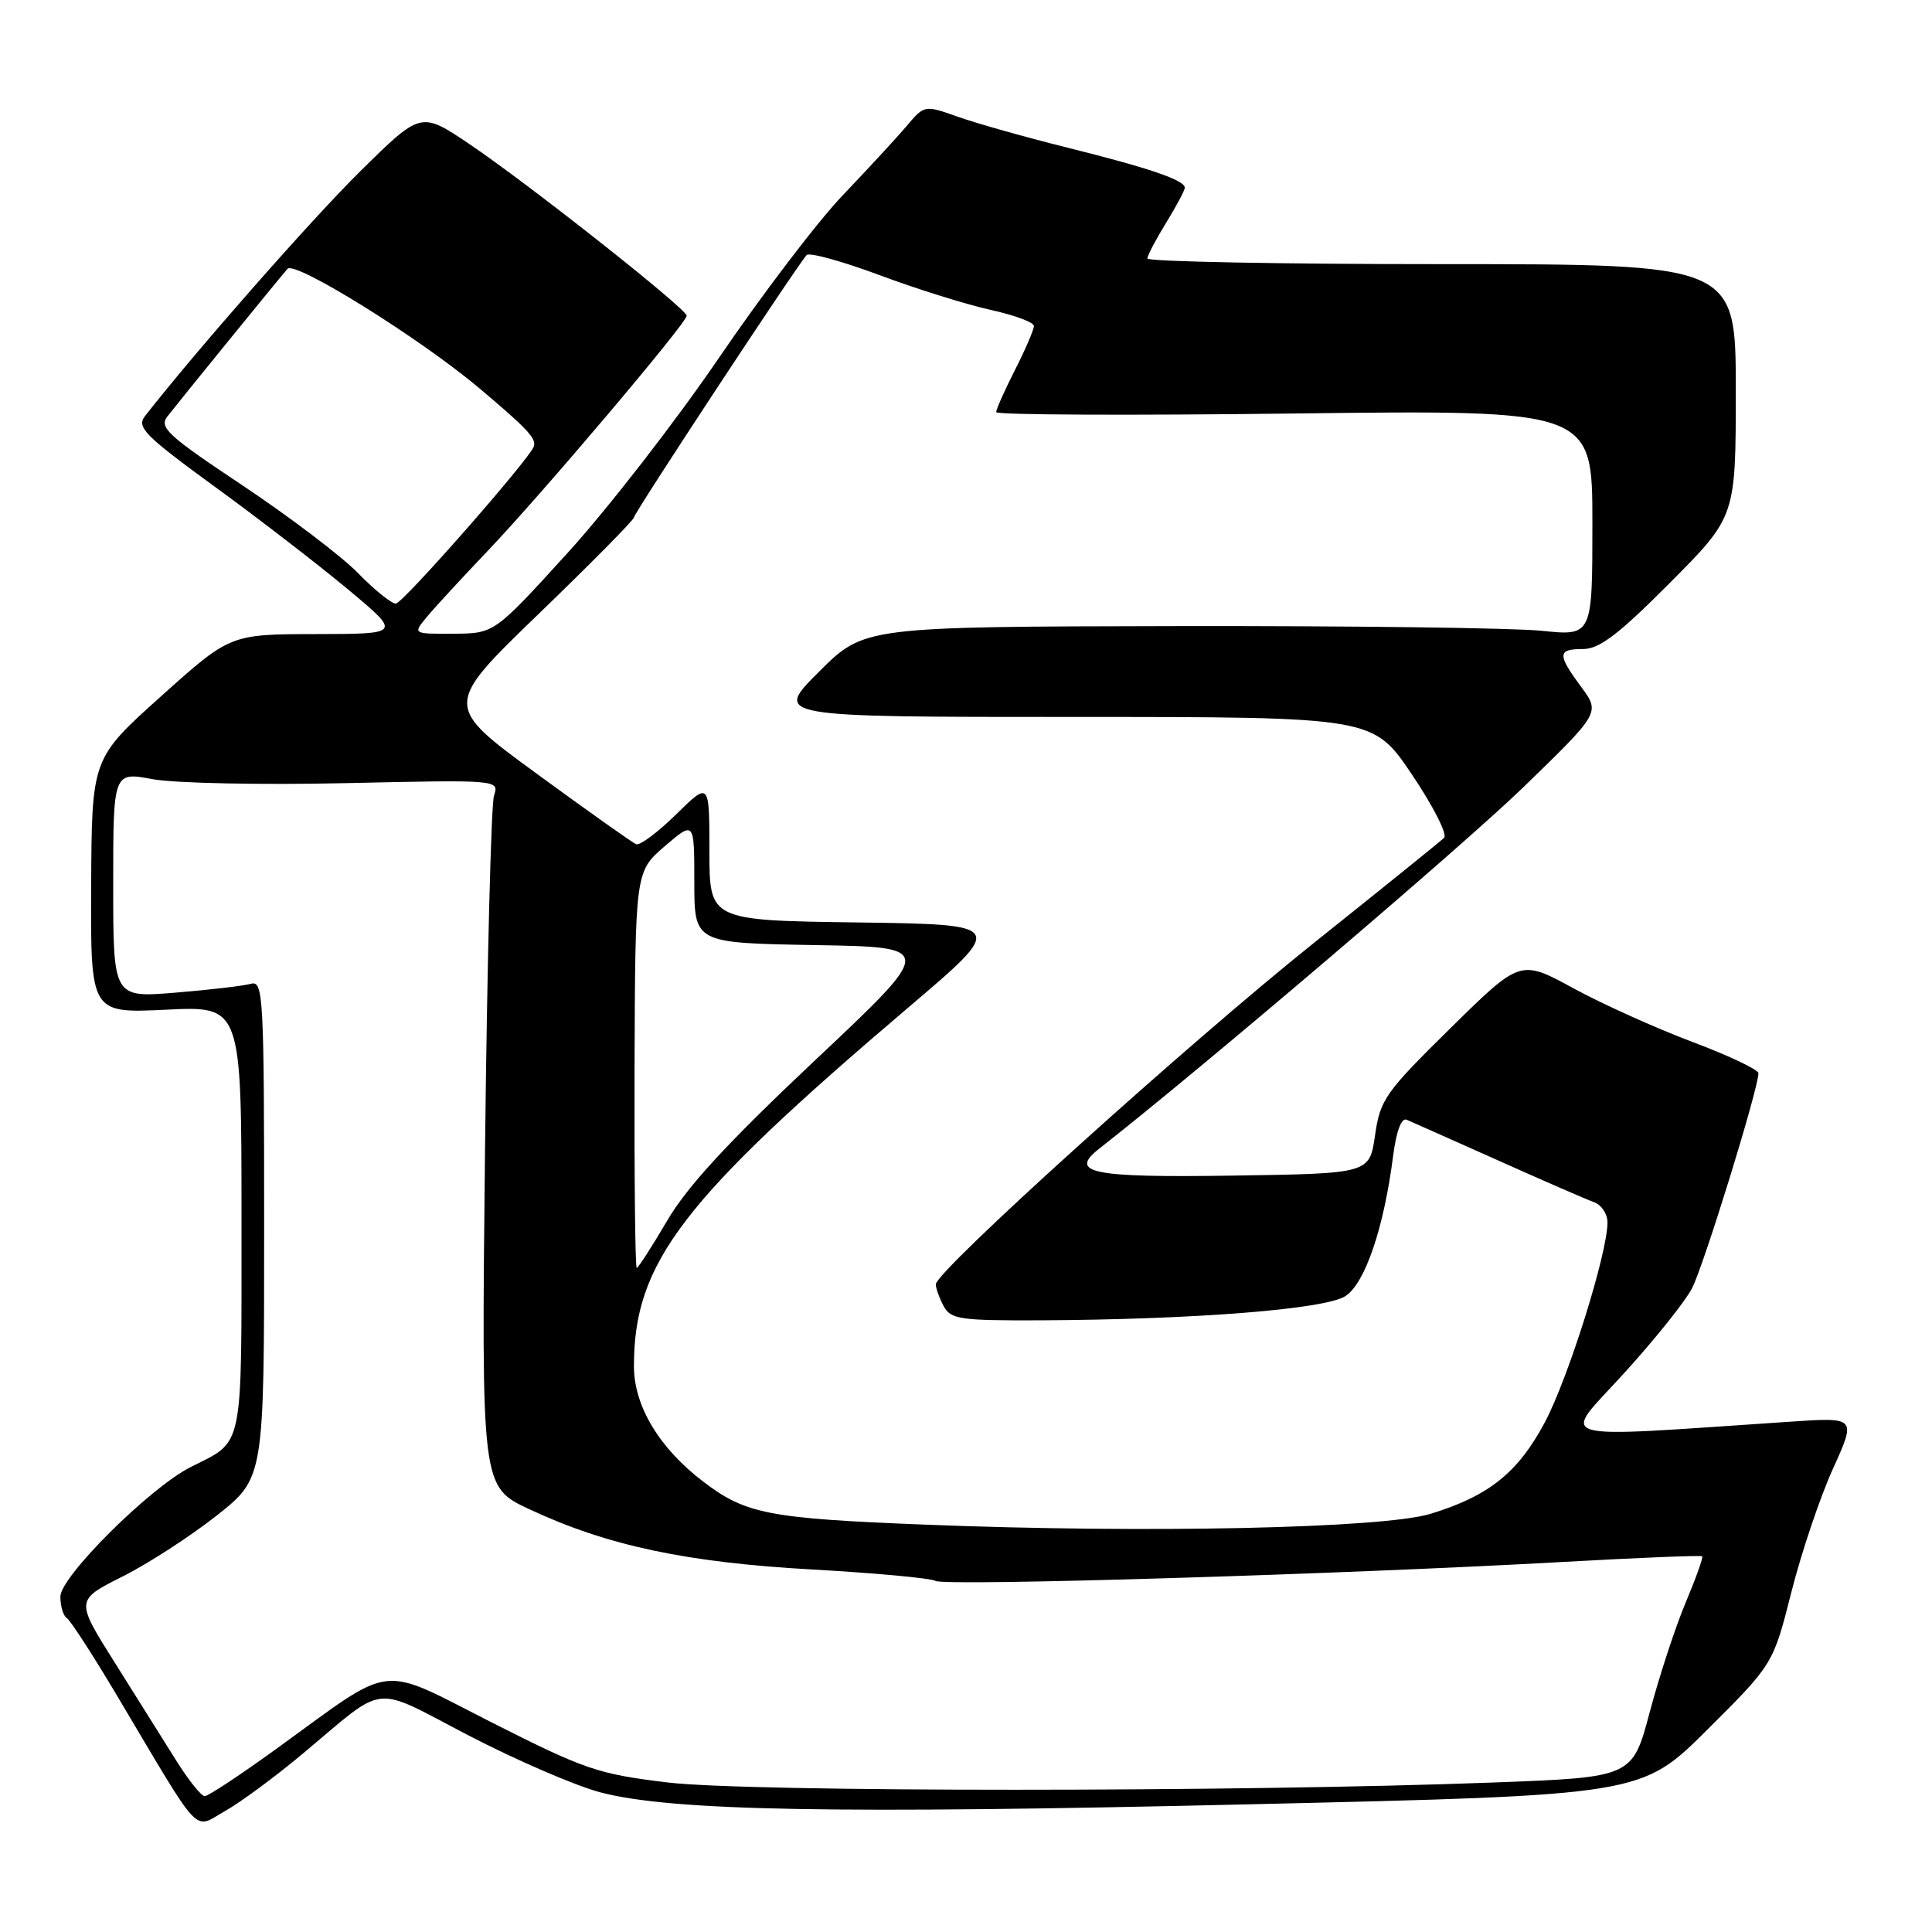<?xml version="1.0" encoding="UTF-8" standalone="no"?>
<!DOCTYPE svg PUBLIC "-//W3C//DTD SVG 1.1//EN" "http://www.w3.org/Graphics/SVG/1.1/DTD/svg11.dtd" >
<svg xmlns="http://www.w3.org/2000/svg" xmlns:xlink="http://www.w3.org/1999/xlink" version="1.1" viewBox="0 0 256 256">
 <g >
 <path fill="currentColor"
d=" M 40.00 232.47 C 51.42 222.93 49.06 223.19 62.10 229.96 C 68.41 233.24 76.25 236.62 79.53 237.49 C 88.95 239.97 110.58 240.37 166.00 239.07 C 217.50 237.87 217.50 237.87 226.23 229.19 C 234.95 220.50 234.95 220.50 237.36 210.99 C 238.68 205.76 241.16 198.40 242.87 194.63 C 245.97 187.79 245.97 187.79 237.23 188.38 C 204.74 190.55 206.82 191.14 215.07 182.10 C 219.16 177.62 223.26 172.50 224.19 170.73 C 225.73 167.79 233.00 144.25 233.00 142.21 C 233.00 141.73 229.06 139.87 224.25 138.06 C 219.44 136.25 212.34 133.05 208.48 130.95 C 201.46 127.12 201.46 127.12 192.20 136.23 C 183.55 144.75 182.88 145.69 182.20 150.43 C 181.47 155.50 181.47 155.50 163.56 155.77 C 144.63 156.06 141.52 155.44 145.66 152.20 C 159.46 141.37 193.75 112.15 201.77 104.39 C 212.04 94.44 212.04 94.44 209.52 91.03 C 206.32 86.69 206.36 86.00 209.77 86.00 C 211.92 86.00 214.49 84.05 221.27 77.23 C 230.00 68.46 230.00 68.46 230.00 51.73 C 230.00 35.00 230.00 35.00 191.00 35.00 C 169.55 35.00 152.01 34.66 152.03 34.25 C 152.05 33.84 153.17 31.70 154.53 29.50 C 155.88 27.30 156.99 25.22 156.99 24.87 C 157.00 23.88 152.28 22.26 141.50 19.58 C 136.00 18.21 129.47 16.37 127.00 15.50 C 122.50 13.90 122.50 13.90 120.13 16.70 C 118.83 18.24 115.04 22.34 111.72 25.82 C 108.39 29.29 101.02 38.97 95.33 47.32 C 89.65 55.67 80.61 67.32 75.25 73.22 C 65.50 83.94 65.50 83.94 60.10 83.97 C 54.69 84.00 54.69 84.00 56.56 81.75 C 57.58 80.51 61.21 76.58 64.62 73.00 C 71.81 65.46 90.98 42.81 90.99 41.84 C 91.00 40.93 69.92 24.28 62.14 19.05 C 55.77 14.77 55.77 14.77 47.79 22.64 C 41.36 28.97 25.87 46.59 19.20 55.15 C 18.07 56.61 19.19 57.74 28.57 64.57 C 34.43 68.84 42.36 74.96 46.20 78.17 C 53.18 84.00 53.18 84.00 41.84 84.02 C 30.50 84.04 30.50 84.04 21.33 92.27 C 12.16 100.50 12.16 100.50 12.08 117.38 C 12.00 134.27 12.00 134.27 22.00 133.79 C 32.00 133.30 32.00 133.30 32.00 161.50 C 32.00 192.69 32.39 190.79 25.23 194.41 C 19.82 197.16 8.00 208.92 8.00 211.56 C 8.00 212.84 8.39 214.12 8.86 214.41 C 9.33 214.71 12.34 219.35 15.53 224.72 C 26.89 243.83 25.54 242.39 29.79 239.99 C 31.83 238.85 36.42 235.46 40.00 232.47 Z  M 23.33 233.25 C 21.70 230.64 18.03 224.79 15.18 220.26 C 10.00 212.03 10.00 212.03 16.25 208.89 C 19.69 207.16 25.31 203.51 28.75 200.79 C 35.00 195.83 35.00 195.83 35.00 162.85 C 35.00 131.91 34.89 129.90 33.25 130.36 C 32.29 130.63 27.79 131.16 23.25 131.53 C 15.00 132.21 15.00 132.21 15.00 117.24 C 15.00 102.27 15.00 102.27 20.25 103.25 C 23.14 103.78 34.65 104.02 45.82 103.77 C 66.09 103.32 66.15 103.33 65.46 105.41 C 65.08 106.56 64.54 127.64 64.27 152.25 C 63.78 197.00 63.78 197.00 70.14 199.98 C 80.47 204.81 90.94 207.04 107.70 207.97 C 116.05 208.44 123.38 209.12 123.97 209.48 C 125.14 210.21 178.36 208.59 207.39 206.95 C 217.23 206.40 225.40 206.07 225.55 206.22 C 225.70 206.37 224.72 209.12 223.37 212.32 C 222.02 215.52 219.88 222.05 218.61 226.82 C 216.31 235.50 216.31 235.50 197.90 236.19 C 163.95 237.47 99.16 237.47 88.50 236.19 C 79.23 235.07 77.54 234.50 65.25 228.28 C 49.94 220.52 52.52 220.22 36.73 231.65 C 31.91 235.14 27.59 238.00 27.13 238.00 C 26.67 238.00 24.96 235.86 23.33 233.25 Z  M 122.50 202.02 C 101.82 201.20 98.80 200.61 93.19 196.33 C 87.35 191.88 84.00 186.30 84.00 181.03 C 84.00 167.30 90.32 159.04 120.39 133.47 C 133.29 122.50 133.29 122.50 113.64 122.23 C 94.00 121.96 94.00 121.96 94.00 112.77 C 94.00 103.58 94.00 103.58 89.59 107.91 C 87.17 110.28 84.79 112.07 84.29 111.86 C 83.80 111.66 77.86 107.45 71.09 102.50 C 58.79 93.50 58.79 93.50 71.39 81.33 C 78.33 74.63 84.00 68.89 84.00 68.56 C 84.00 68.00 105.48 35.37 106.88 33.80 C 107.22 33.41 111.56 34.60 116.50 36.44 C 121.45 38.29 128.09 40.36 131.25 41.06 C 134.41 41.75 137.00 42.71 137.00 43.19 C 137.00 43.67 135.88 46.29 134.50 49.00 C 133.12 51.71 132.00 54.24 132.00 54.61 C 132.00 54.98 149.78 55.06 171.50 54.79 C 211.00 54.31 211.00 54.31 211.00 69.29 C 211.00 84.28 211.00 84.28 204.25 83.58 C 200.54 83.20 178.82 82.92 156.00 82.96 C 114.50 83.04 114.50 83.04 108.51 89.02 C 102.52 95.00 102.52 95.00 142.23 95.00 C 181.94 95.00 181.94 95.00 187.07 102.60 C 189.89 106.78 191.82 110.57 191.35 111.02 C 190.88 111.47 183.12 117.74 174.10 124.94 C 157.47 138.23 124.00 168.45 124.00 170.18 C 124.00 170.71 124.47 172.00 125.04 173.07 C 125.97 174.81 127.20 174.99 137.79 174.95 C 158.33 174.85 175.61 173.48 178.28 171.74 C 180.88 170.03 183.37 162.72 184.59 153.20 C 185.02 149.88 185.69 148.07 186.39 148.37 C 187.00 148.63 192.45 151.06 198.50 153.76 C 204.55 156.47 210.29 158.97 211.25 159.31 C 212.21 159.66 213.00 160.86 213.00 161.98 C 213.00 166.06 207.80 182.64 204.69 188.48 C 201.14 195.13 197.30 198.21 189.59 200.58 C 183.29 202.52 151.88 203.19 122.50 202.02 Z  M 84.08 141.75 C 84.17 115.50 84.17 115.50 88.08 112.13 C 92.00 108.77 92.00 108.77 92.00 116.86 C 92.00 124.95 92.00 124.95 107.97 125.23 C 123.93 125.50 123.93 125.50 107.99 140.50 C 96.45 151.37 91.05 157.22 88.40 161.75 C 86.38 165.19 84.57 168.00 84.37 168.00 C 84.17 168.00 84.04 156.19 84.08 141.75 Z  M 47.45 75.95 C 45.28 73.72 38.41 68.51 32.20 64.36 C 22.18 57.69 21.04 56.64 22.19 55.17 C 23.79 53.11 37.03 36.83 38.10 35.62 C 39.07 34.50 55.62 44.80 63.50 51.43 C 69.90 56.83 71.10 58.11 70.73 59.17 C 70.13 60.88 53.37 79.96 52.45 79.98 C 51.88 79.99 49.63 78.18 47.45 75.95 Z "/>
</g>
</svg>